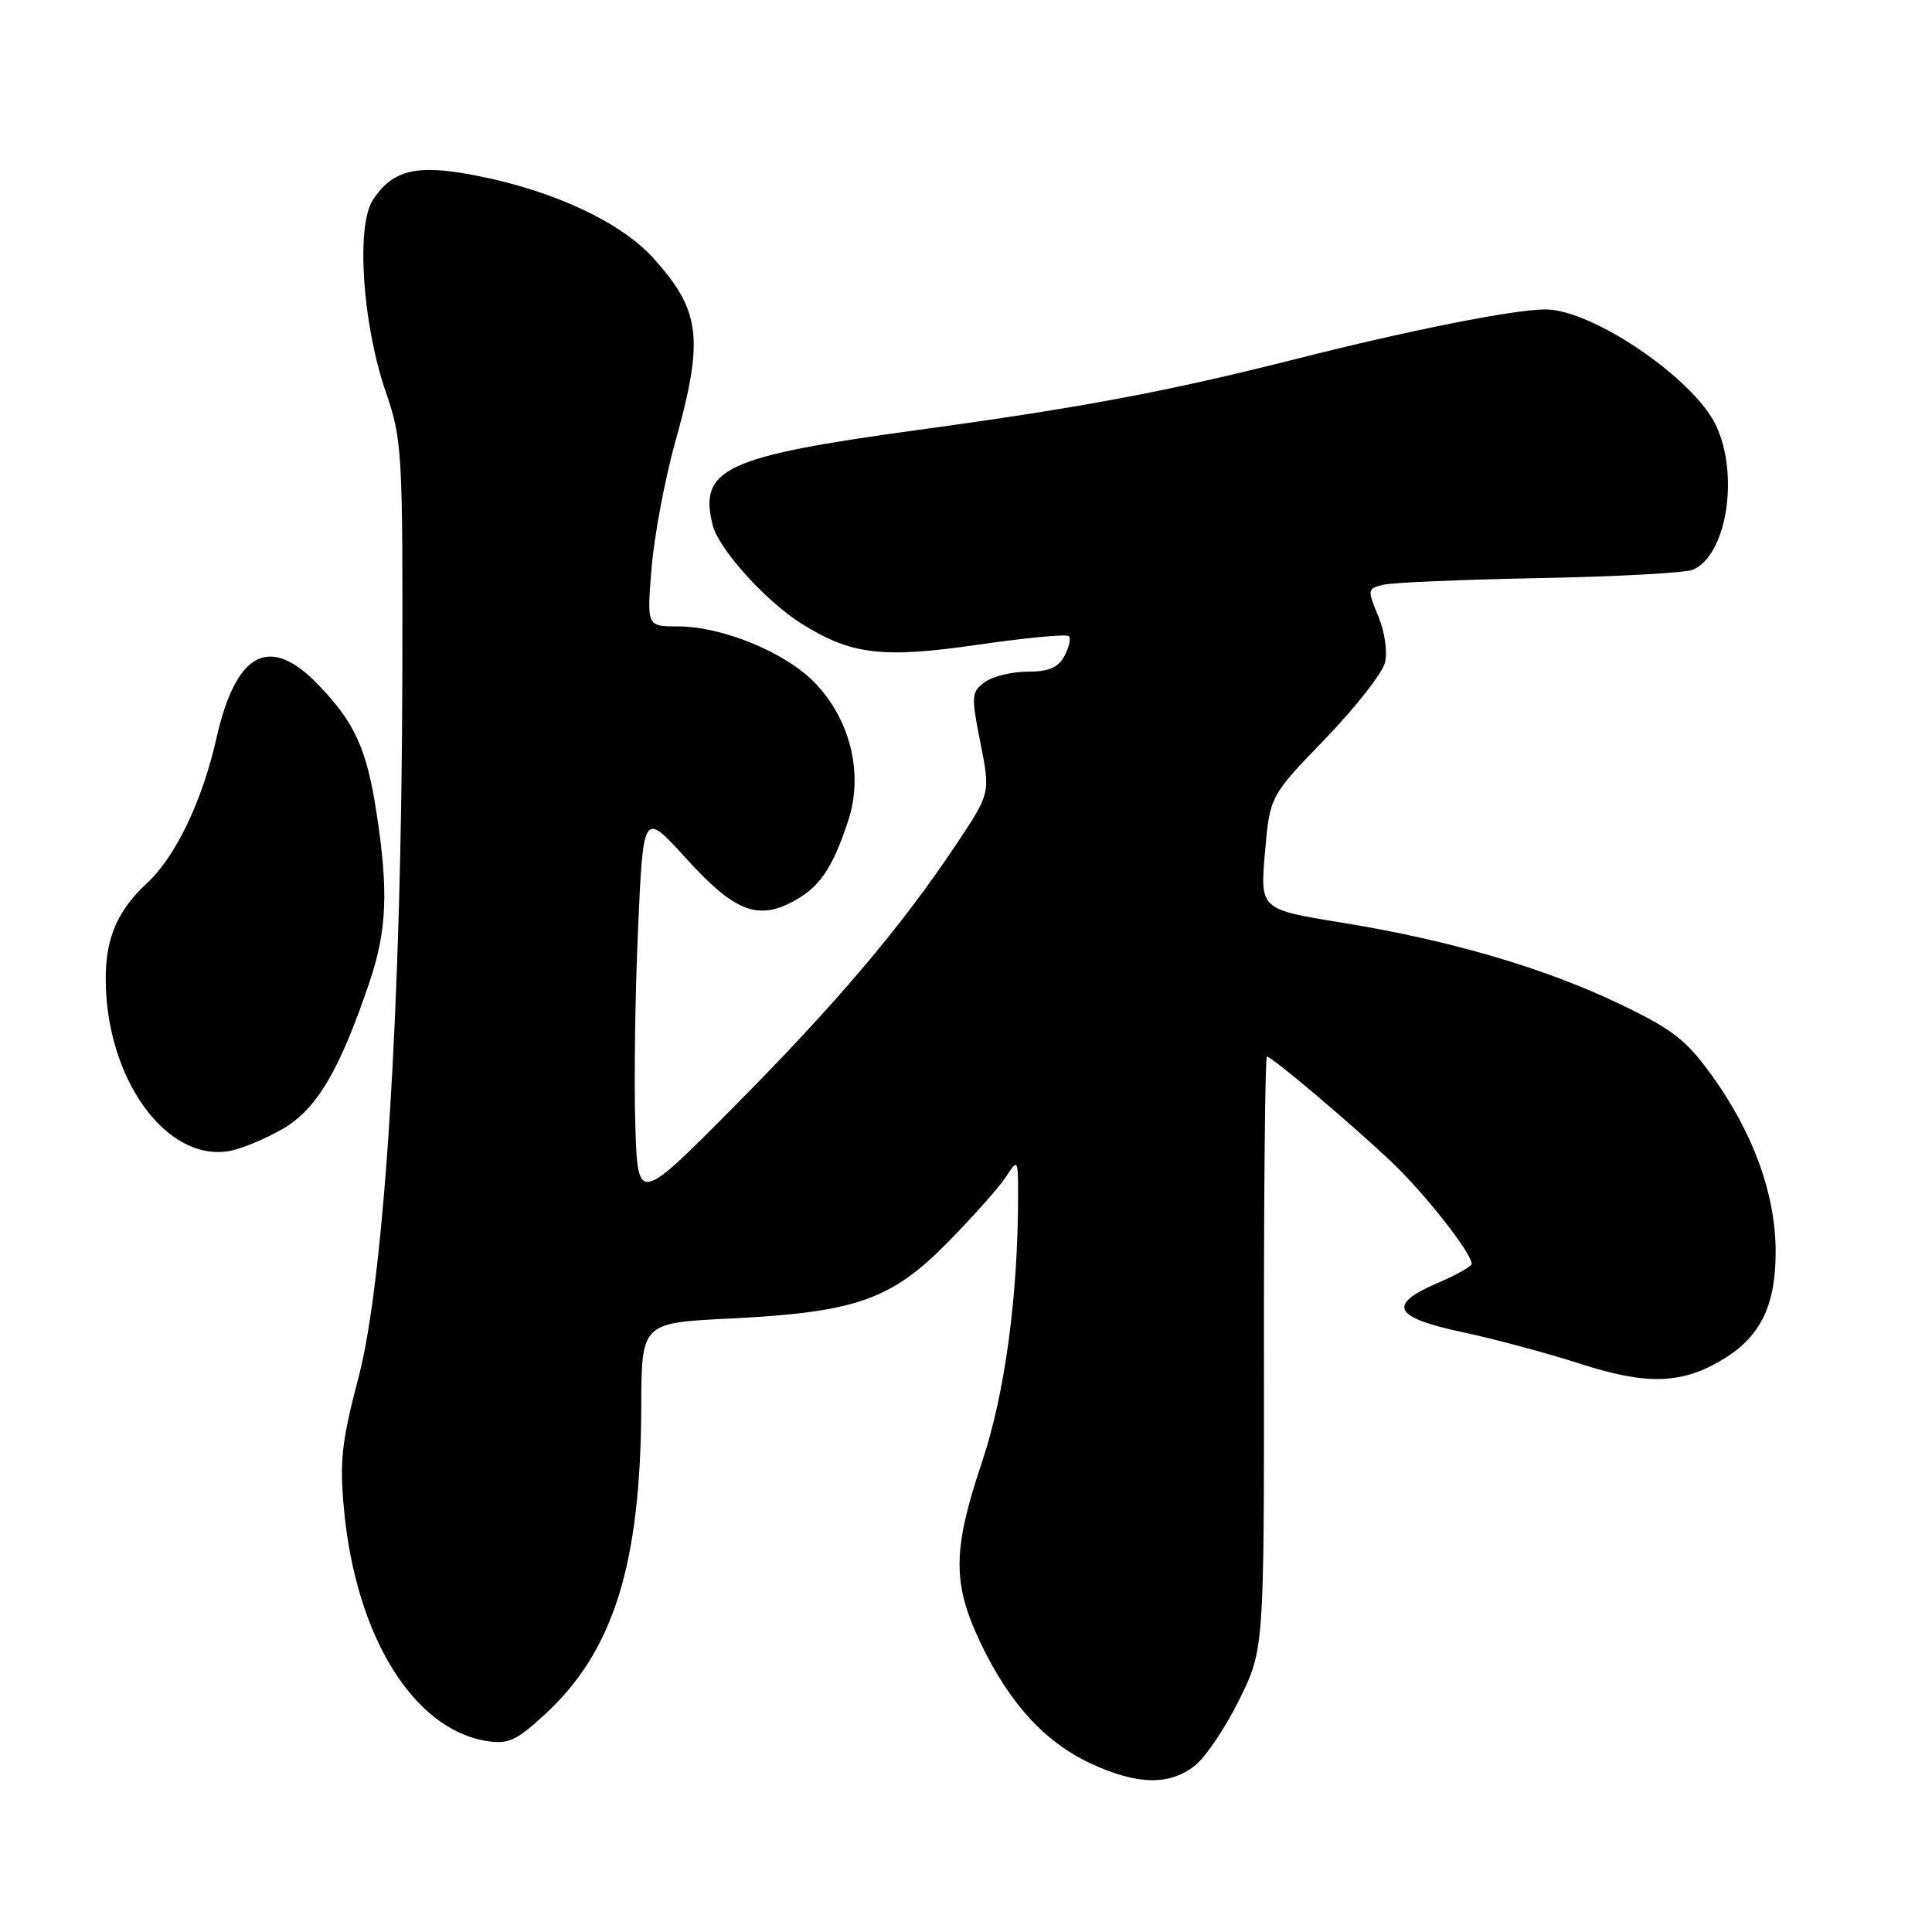 <?xml version="1.0" encoding="UTF-8" standalone="no"?>
<!DOCTYPE svg PUBLIC "-//W3C//DTD SVG 1.1//EN" "http://www.w3.org/Graphics/SVG/1.1/DTD/svg11.dtd" >
<svg xmlns="http://www.w3.org/2000/svg" xmlns:xlink="http://www.w3.org/1999/xlink" version="1.1" viewBox="0 0 256 256">
 <g >
 <path fill="currentColor"
d=" M 158.32 233.96 C 159.75 232.84 162.39 228.91 164.21 225.22 C 167.50 218.52 167.50 218.52 167.48 179.26 C 167.46 157.67 167.64 140.00 167.87 140.00 C 168.51 140.00 178.95 148.82 184.34 153.92 C 188.78 158.13 195.00 166.03 195.00 167.47 C 195.00 167.80 192.97 168.94 190.50 170.00 C 183.78 172.88 184.62 174.57 193.75 176.51 C 198.01 177.42 205.04 179.30 209.36 180.70 C 218.31 183.59 222.97 183.42 228.50 180.00 C 233.39 176.98 235.36 172.78 235.28 165.50 C 235.19 158.07 232.30 150.14 226.92 142.63 C 223.48 137.83 221.69 136.43 214.70 133.07 C 204.66 128.25 192.09 124.57 177.78 122.25 C 166.97 120.50 166.97 120.50 167.61 113.00 C 168.26 105.50 168.26 105.50 175.57 97.93 C 179.58 93.77 183.16 89.22 183.51 87.82 C 183.87 86.37 183.49 83.73 182.63 81.65 C 181.16 78.13 181.18 77.99 183.30 77.48 C 184.51 77.19 193.82 76.80 204.00 76.60 C 214.18 76.41 223.30 75.91 224.29 75.50 C 228.79 73.63 230.50 62.96 227.37 56.36 C 224.41 50.13 210.98 41.00 204.77 41.00 C 200.67 41.00 186.74 43.76 172.00 47.50 C 154.88 51.84 143.42 54.00 121.78 56.95 C 96.05 60.47 92.55 62.08 94.44 69.60 C 95.22 72.72 101.42 79.61 106.10 82.57 C 112.77 86.77 116.84 87.27 129.57 85.43 C 135.91 84.51 141.33 84.00 141.63 84.29 C 141.92 84.59 141.66 85.77 141.05 86.91 C 140.22 88.46 138.96 89.00 136.16 89.00 C 134.08 89.00 131.53 89.62 130.49 90.39 C 128.71 91.69 128.67 92.20 129.91 98.43 C 131.23 105.09 131.23 105.09 126.77 111.79 C 119.51 122.71 110.77 133.03 97.23 146.67 C 84.50 159.50 84.50 159.50 84.18 149.00 C 84.00 143.22 84.16 131.53 84.55 123.00 C 85.24 107.50 85.24 107.50 90.87 113.70 C 97.18 120.66 100.27 121.95 104.88 119.56 C 108.53 117.68 110.25 115.20 112.37 108.82 C 114.45 102.57 112.71 95.36 107.93 90.43 C 104.05 86.43 95.69 83.00 89.81 83.00 C 85.70 83.00 85.70 83.00 86.34 75.25 C 86.69 70.99 88.10 63.45 89.49 58.51 C 93.30 44.86 92.86 41.17 86.56 34.19 C 82.32 29.51 73.66 25.41 63.67 23.38 C 55.35 21.68 52.10 22.39 49.41 26.49 C 47.15 29.95 48.03 43.00 51.14 52.00 C 53.28 58.21 53.38 59.89 53.31 89.50 C 53.22 133.04 50.95 169.43 47.51 182.50 C 45.27 190.99 44.98 193.63 45.58 200.00 C 47.15 216.78 54.74 229.11 64.46 230.69 C 67.34 231.15 68.40 230.67 72.22 227.15 C 81.30 218.78 84.90 207.27 84.97 186.40 C 85.00 175.29 85.00 175.29 96.75 174.71 C 113.36 173.89 118.08 172.24 125.55 164.65 C 128.87 161.27 132.34 157.38 133.25 156.00 C 134.89 153.51 134.90 153.51 134.90 158.50 C 134.90 171.75 133.14 184.75 130.11 193.76 C 126.22 205.36 126.18 209.75 129.87 217.57 C 133.69 225.63 138.40 230.81 144.49 233.65 C 150.67 236.53 154.94 236.62 158.32 233.96 Z  M 37.55 149.53 C 42.02 146.90 45.04 141.76 49.00 130.01 C 51.27 123.25 51.48 118.01 49.89 107.69 C 48.58 99.20 47.04 95.81 42.19 90.75 C 35.73 84.01 31.27 86.35 28.68 97.82 C 26.80 106.15 23.28 113.49 19.50 117.00 C 15.57 120.65 14.00 124.28 14.01 129.70 C 14.02 142.90 22.03 154.02 30.43 152.51 C 32.04 152.22 35.25 150.87 37.55 149.53 Z "/>
</g>
</svg>